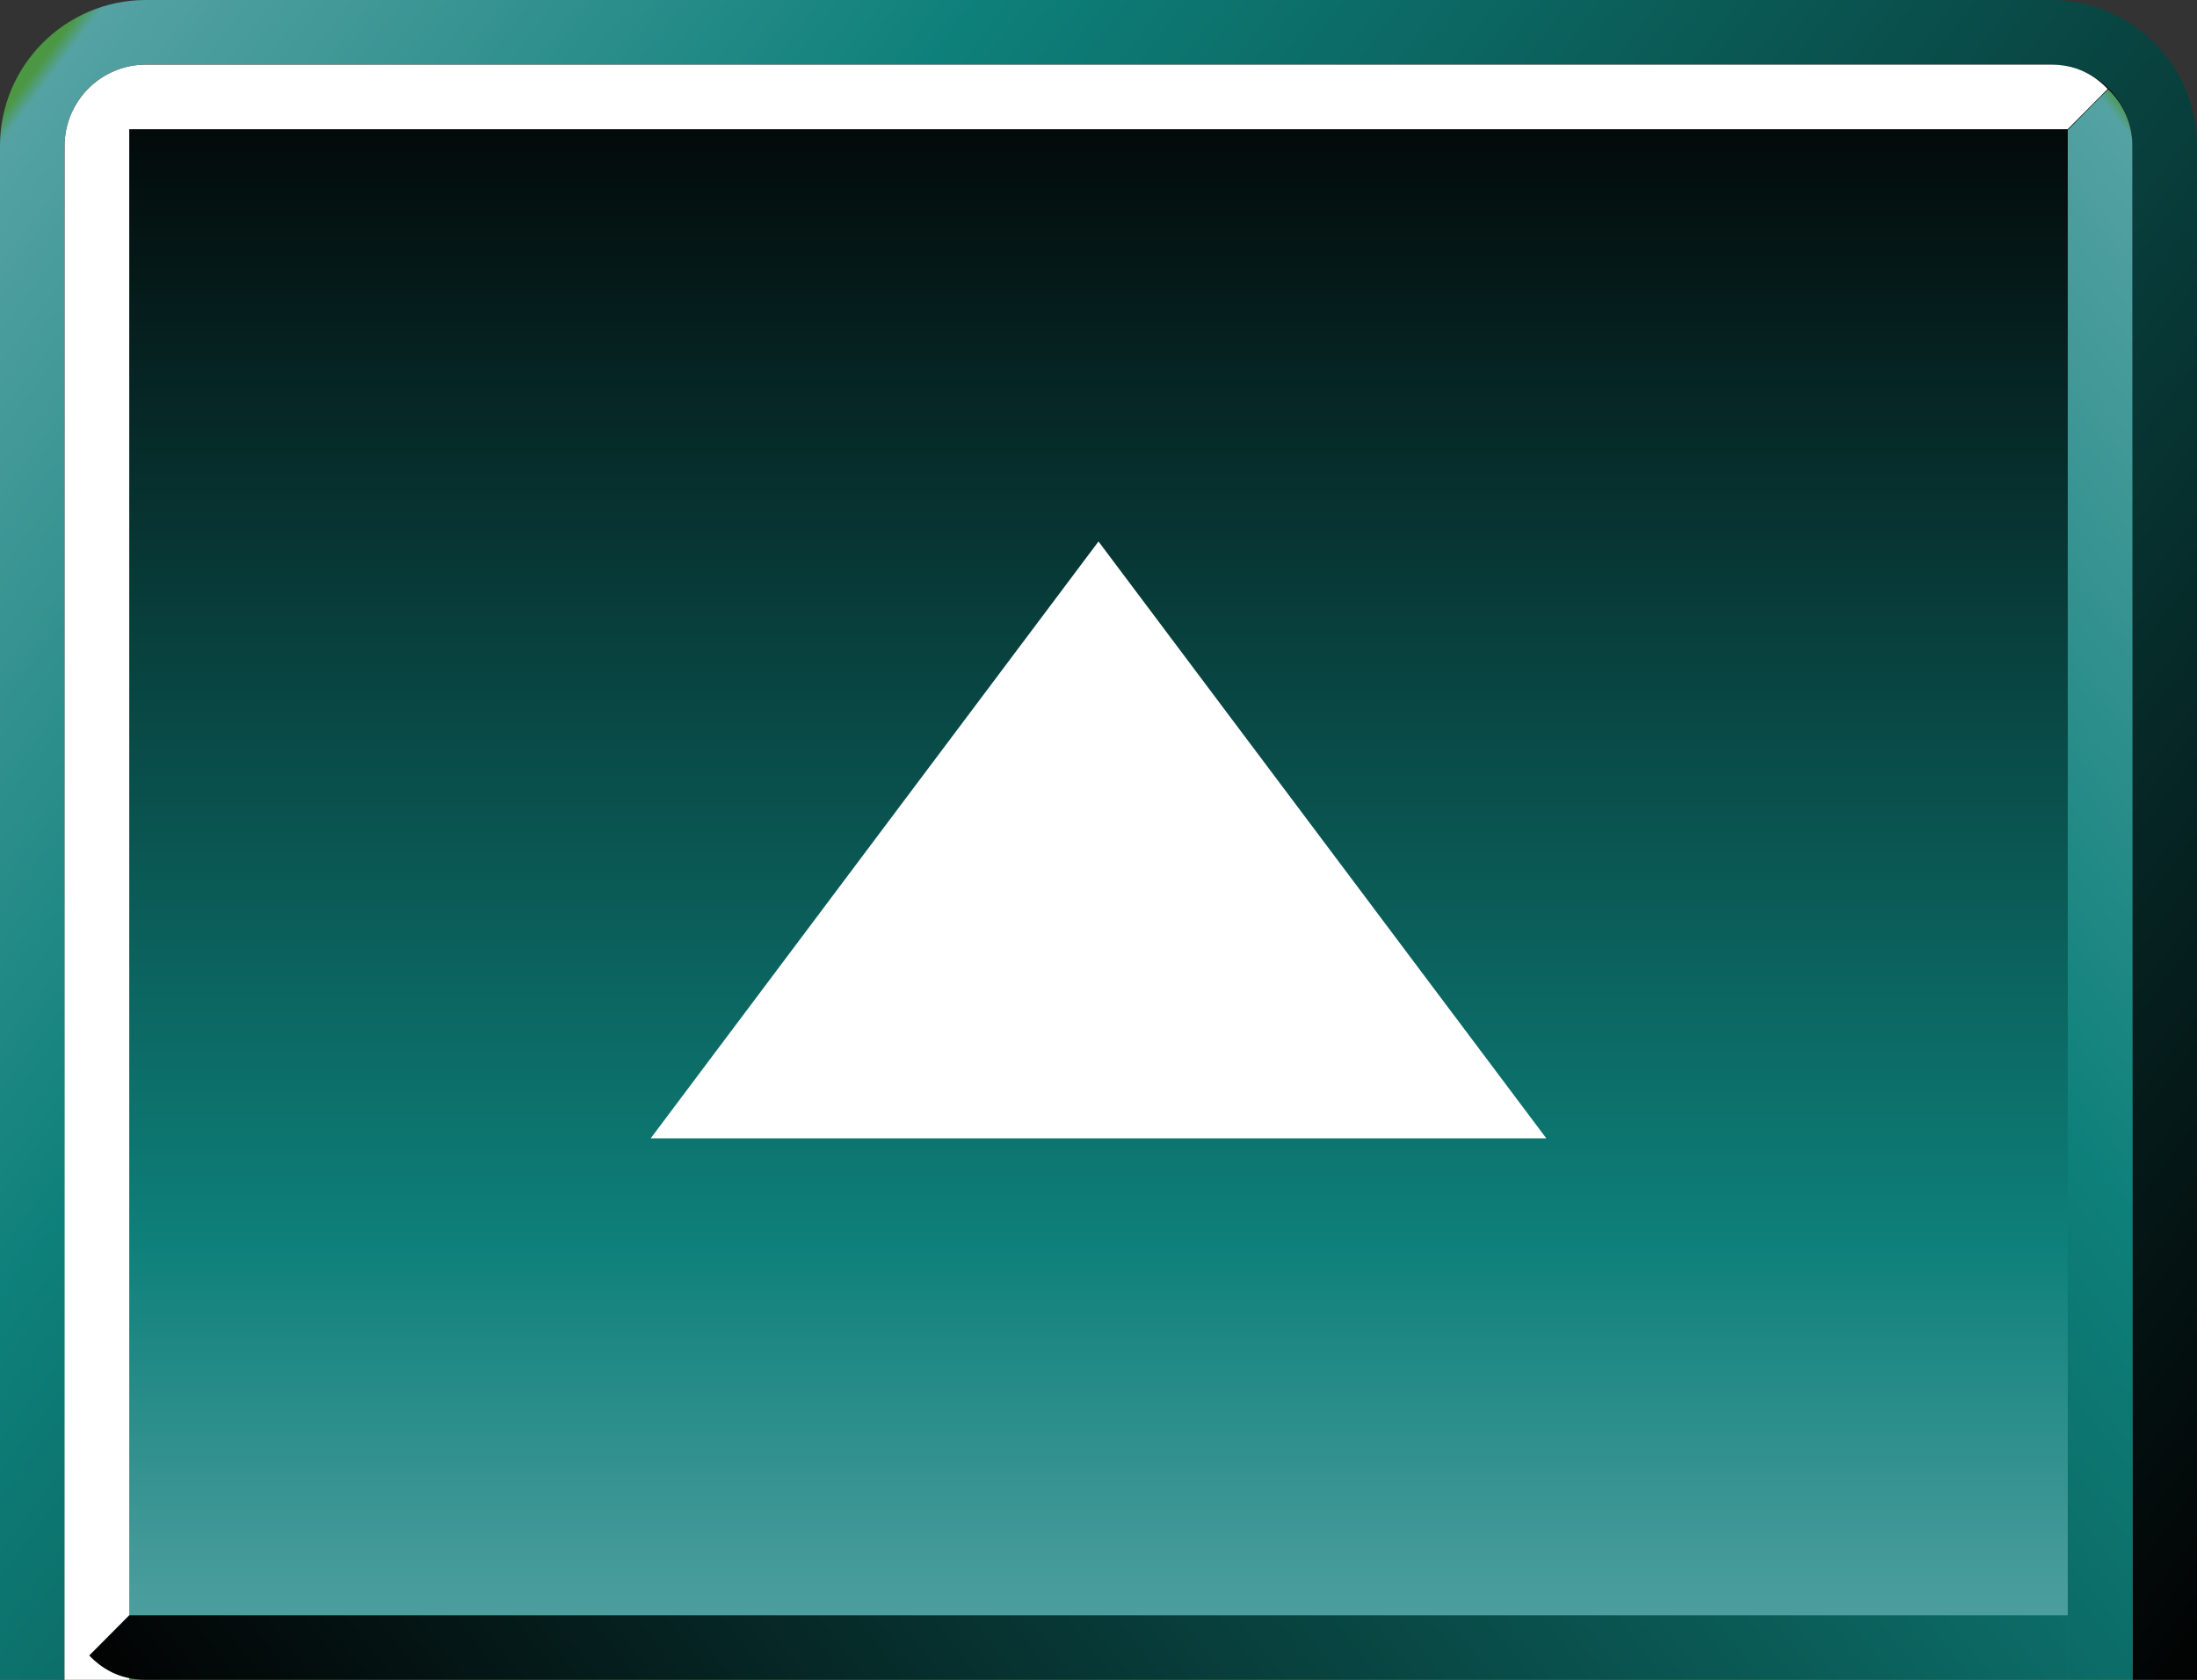 <?xml version="1.0" encoding="UTF-8"?>
<svg xmlns="http://www.w3.org/2000/svg" xmlns:xlink="http://www.w3.org/1999/xlink" contentScriptType="text/ecmascript" width="34" baseProfile="tiny" zoomAndPan="magnify" contentStyleType="text/css" viewBox="-0.5 0.504 34 26" height="26" preserveAspectRatio="xMidYMid meet" version="1.1">
    <rect x="-0.5" y="0.504" width="34" height="26" fill="#333333" stroke="none"/>
    <g>
        <g>
            <path fill="none" d="M 32.5 2.762 C 32.5 2.068 31.936 1.504 31.24 1.504 L 1.759 1.504 C 1.064 1.504 0.5 2.068 0.5 2.762 L 0.5 26.504 L 32.5 26.504 L 32.5 2.762 z "/>
            <linearGradient x1="-4.882813e-004" y1="1.657" x2="33.361" gradientUnits="userSpaceOnUse" y2="26.756" xlink:type="simple" xlink:actuate="onLoad" id="XMLID_5_" xlink:show="other">
                <stop stop-color="#4c9743" offset="0"/>
                <stop stop-color="#55a2a3" offset="0.006"/>
                <stop stop-color="#0e807a" offset="0.264"/>
                <stop stop-color="#020202" offset="1"/>
            </linearGradient>
            <path fill="url(#XMLID_5_)" d="M 31.24 0.504 L 1.759 0.504 C 0.514 0.504 -0.5 1.518 -0.5 2.762 L -0.5 26.504 L 0.5 26.504 L 0.5 2.762 C 0.5 2.068 1.064 1.504 1.759 1.504 L 31.24 1.504 C 31.933 1.504 32.5 2.068 32.5 2.762 L 32.5 26.504 L 33.5 26.504 L 33.5 2.762 C 33.5 1.518 32.486 0.504 31.24 0.504 z "/>
            <g>
                <linearGradient x1="16.5" y1="26.412" x2="16.5" gradientUnits="userSpaceOnUse" y2="1.313" xlink:type="simple" xlink:actuate="onLoad" id="XMLID_6_" xlink:show="other">
                    <stop stop-color="#4c9743" offset="0"/>
                    <stop stop-color="#55a2a3" offset="0.006"/>
                    <stop stop-color="#0e807a" offset="0.264"/>
                    <stop stop-color="#020202" offset="1"/>
                </linearGradient>
                <path fill="url(#XMLID_6_)" d="M 32.5 2.762 C 32.5 2.068 31.936 1.504 31.24 1.504 L 1.759 1.504 C 1.064 1.504 0.5 2.068 0.5 2.762 L 0.5 26.504 L 32.5 26.504 L 32.5 2.762 z "/>
            </g>
            <linearGradient x1="38.221" y1="9.582" x2="6.886" gradientUnits="userSpaceOnUse" y2="34.058" xlink:type="simple" xlink:actuate="onLoad" id="XMLID_7_" xlink:show="other">
                <stop stop-color="#4c9743" offset="0"/>
                <stop stop-color="#55a2a3" offset="0.006"/>
                <stop stop-color="#0e807a" offset="0.264"/>
                <stop stop-color="#020202" offset="1"/>
            </linearGradient>
            <path fill="url(#XMLID_7_)" d="M 32.5 2.762 C 32.5 2.417 32.357 2.11 32.128 1.889 C 32.125 1.877 31.5 2.518 31.5 2.518 C 31.5 2.518 31.5 14.51 31.5 26.504 L 32.5 26.504 L 32.5 2.762 z "/>
            <polygon fill="#ffffff" points="16.5,8.885 9.57,18.123 23.43,18.123   "/>
            <path fill="#ffffff" d="M 1.5 2.504 L 31.499 2.504 L 32.118 1.881 C 31.875 1.629 31.589 1.504 31.24 1.504 L 1.759 1.504 C 1.064 1.504 0.5 2.068 0.5 2.762 L 0.5 26.504 L 1.5 26.504 L 1.5 2.504 z "/>
            <linearGradient x1="37.957" y1="9.244" x2="6.622" gradientUnits="userSpaceOnUse" y2="33.72" xlink:type="simple" xlink:actuate="onLoad" id="XMLID_8_" xlink:show="other">
                <stop stop-color="#4c9743" offset="0"/>
                <stop stop-color="#55a2a3" offset="0.006"/>
                <stop stop-color="#0e807a" offset="0.264"/>
                <stop stop-color="#020202" offset="1"/>
            </linearGradient>
            <path fill="url(#XMLID_8_)" d="M 1.5 25.505 L 0.881 26.128 C 1.124 26.38 1.41 26.504 1.759 26.504 L 31.5 26.504 L 31.5 25.505 L 1.5 25.505 z "/>
        </g>
        <rect x="-0.5" y="0.513" display="none" fill="none" width="34" height="25.991"/>
    </g>
</svg>
